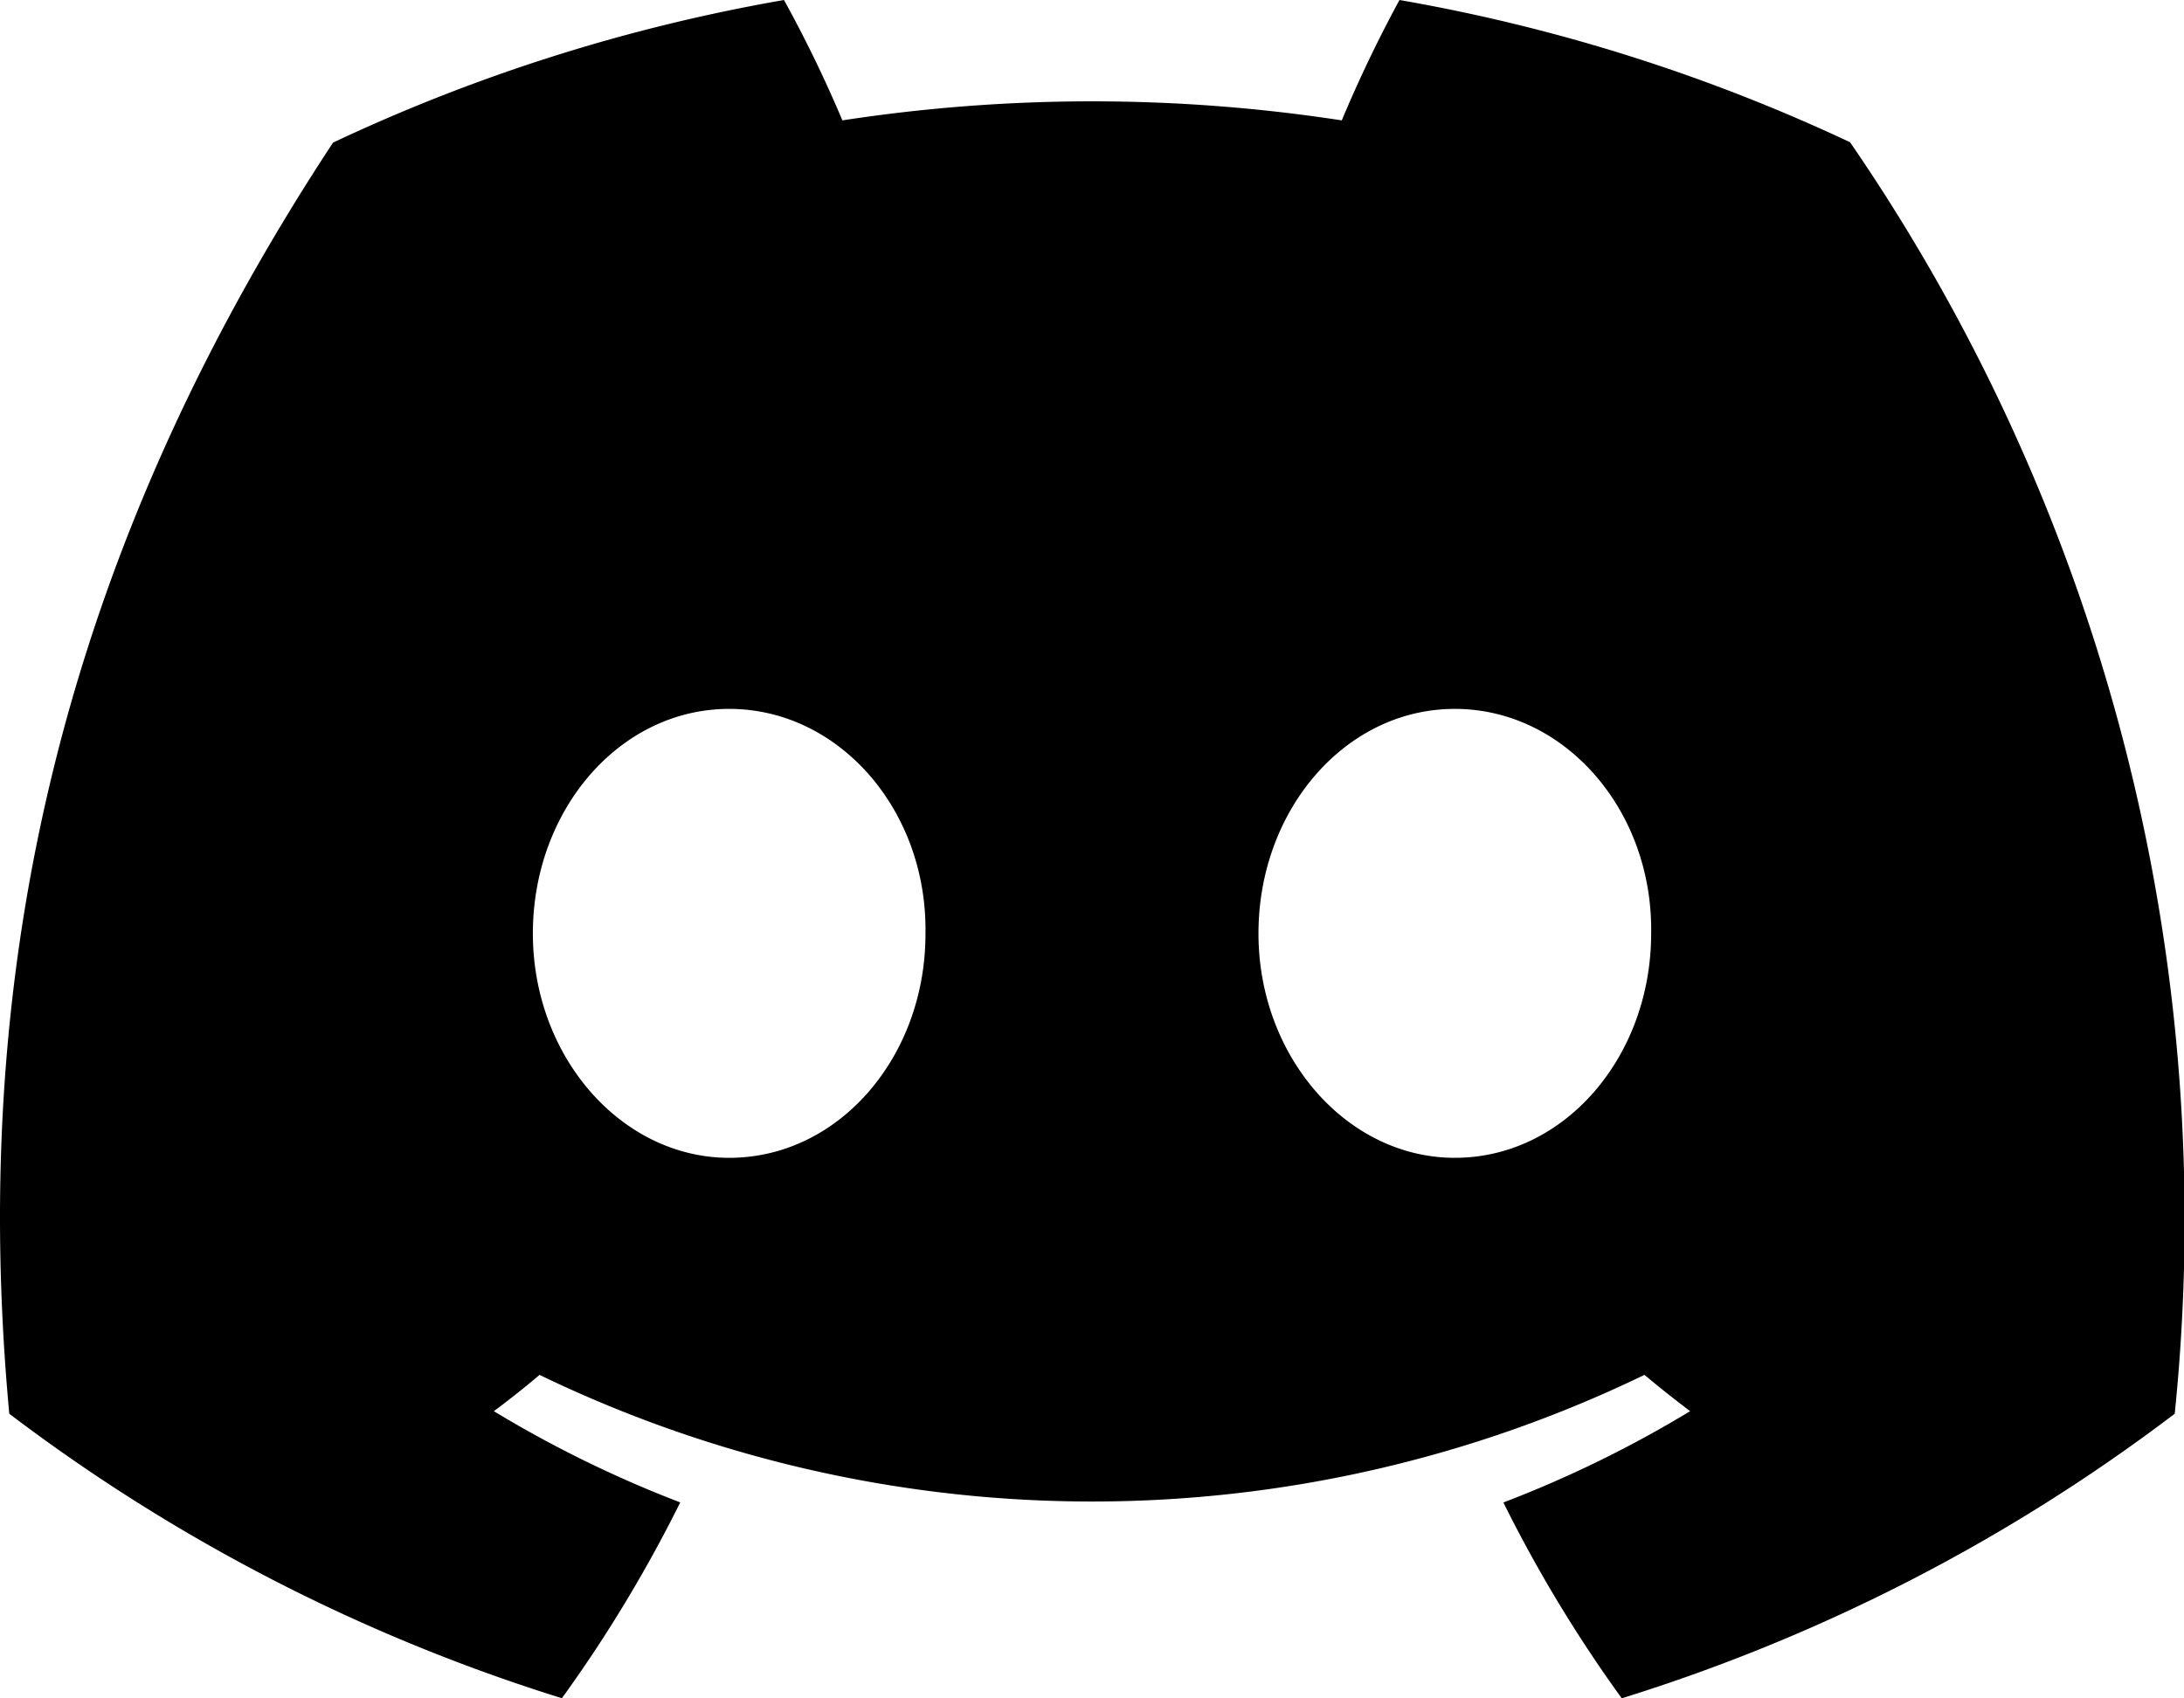 <svg xmlns="http://www.w3.org/2000/svg" width="80" height="62.223" viewBox="0 0 80 62.223">
  <path id="discord_svg" data-name="discord svg" d="M67.768,5.211A64.934,64.934,0,0,0,51.263,0a48.62,48.62,0,0,0-2.114,4.41,60.318,60.318,0,0,0-18.292,0A47.238,47.238,0,0,0,28.718,0,64.719,64.719,0,0,0,12.2,5.224C1.755,21.083-1.076,36.548.34,51.794A65.875,65.875,0,0,0,20.582,62.216a50.63,50.63,0,0,0,4.335-7.174A42.592,42.592,0,0,1,18.09,51.7c.573-.426,1.133-.872,1.674-1.33a46.452,46.452,0,0,0,40.472,0c.547.458,1.107.9,1.673,1.33a42.444,42.444,0,0,1-6.84,3.345,50.422,50.422,0,0,0,4.336,7.174A65.744,65.744,0,0,0,79.66,51.794,69.729,69.729,0,0,0,67.768,5.211ZM26.711,42.418c-3.952,0-7.192-3.707-7.192-8.22s3.171-8.227,7.192-8.227S33.972,29.678,33.9,34.2C33.909,38.711,30.731,42.418,26.711,42.418Zm26.579,0c-3.952,0-7.192-3.707-7.192-8.22s3.172-8.227,7.192-8.227,7.261,3.706,7.192,8.227C60.481,38.711,57.31,42.418,53.289,42.418Z" fill="currentColor"/>
</svg>
